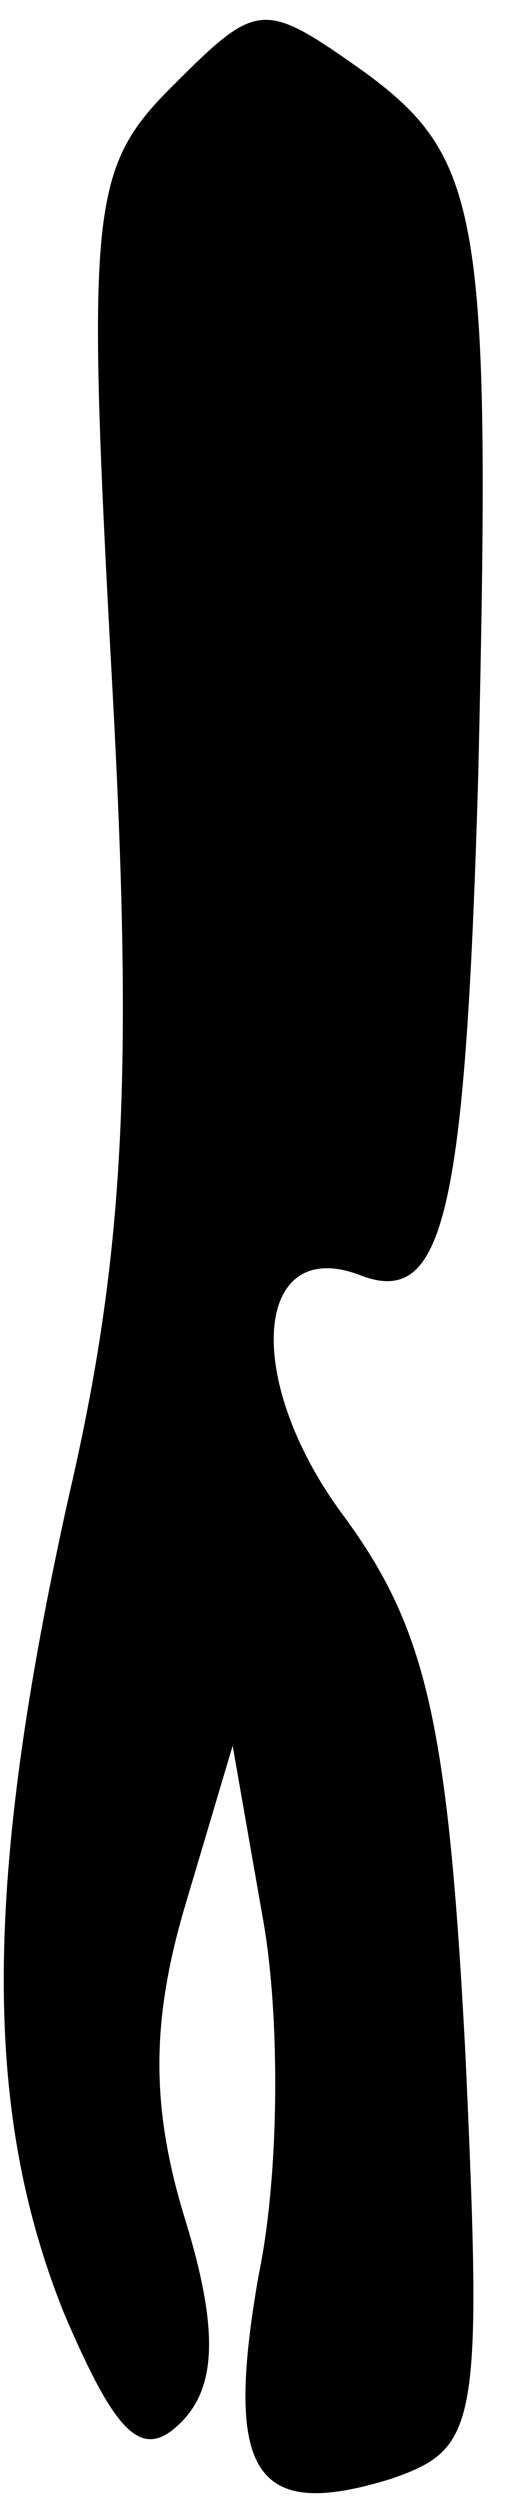 <?xml version="1.0" standalone="no"?>
<!DOCTYPE svg PUBLIC "-//W3C//DTD SVG 20010904//EN"
 "http://www.w3.org/TR/2001/REC-SVG-20010904/DTD/svg10.dtd">
<svg version="1.0" xmlns="http://www.w3.org/2000/svg"
 width="12pt" height="58pt" viewBox="0 0 12 58"
 preserveAspectRatio="xMidYMid meet">
<g transform="translate(0,58) scale(0.1,-0.1)"
fill="#000000" stroke="none">
<path fill="#000000" stroke="none" d="M40 560 c-19 -19 -20 -28 -14 -138 5
-91 3 -133 -10 -189 -20 -90 -20 -143 -1 -190 12 -28 18 -34 27 -25 8 8 9 21
1 47 -8 26 -8 46 0 73 l11 37 7 -40 c4 -22 4 -59 -1 -83 -8 -46 -1 -57 31 -47
20 7 21 12 17 99 -4 76 -9 98 -28 124 -24 32 -21 66 4 56 19 -7 24 14 27 116
3 129 1 143 -26 163 -24 17 -25 17 -45 -3z"/>
</g>
</svg>
